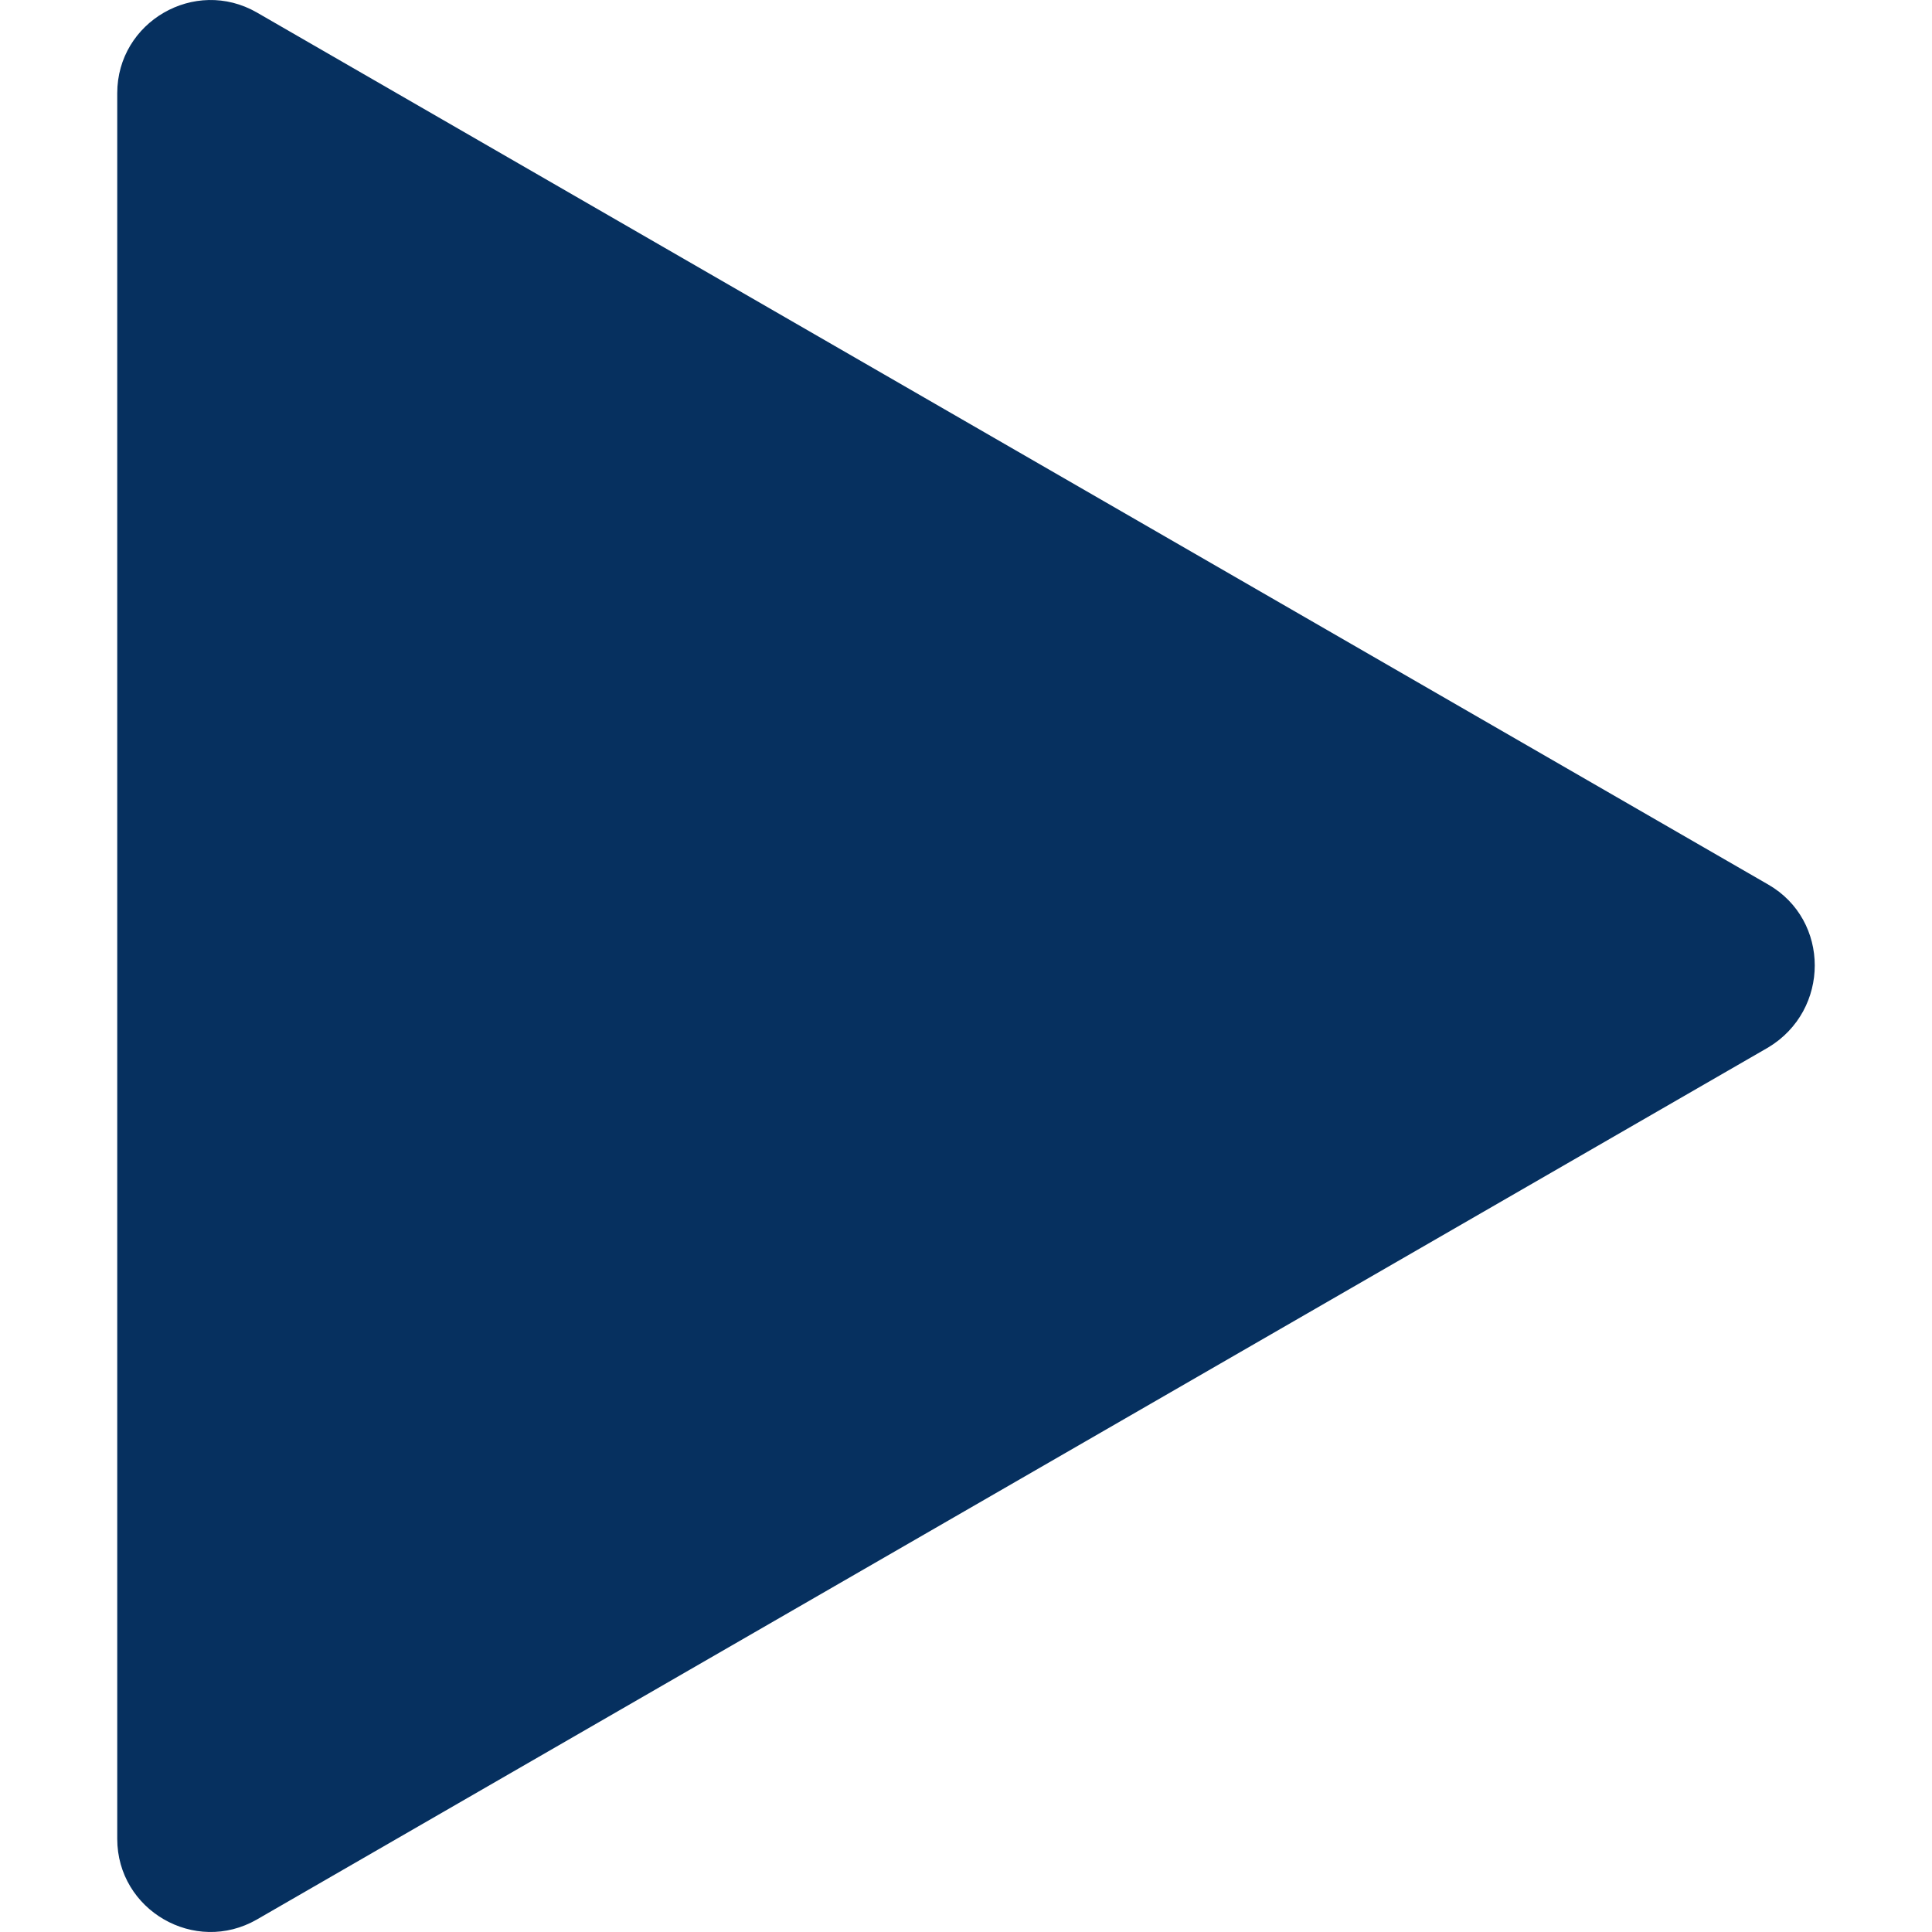 <?xml version="1.0" encoding="iso-8859-1"?>
<!-- Generator: Adobe Illustrator 16.0.0, SVG Export Plug-In . SVG Version: 6.00 Build 0)  -->
<!DOCTYPE svg PUBLIC "-//W3C//DTD SVG 1.1//EN" "http://www.w3.org/Graphics/SVG/1.1/DTD/svg11.dtd">
<svg version="1.1" id="Capa_1" xmlns="http://www.w3.org/2000/svg" xmlns:xlink="http://www.w3.org/1999/xlink" x="0px" y="0px"
	 width="124.512px" height="124.512px" viewBox="0 0 124.512 124.512" style="enable-background:new 0 0 124.512 124.512;"
	 xml:space="preserve">
<g>
	<path fill="#06305f" d="M113.956,57.006l-97.4-56.2c-4-2.3-9,0.6-9,5.2v112.5c0,4.6,5,7.5,9,5.2l97.4-56.2
		C117.956,65.105,117.956,59.306,113.956,57.006z"/>
</g>
</svg>
